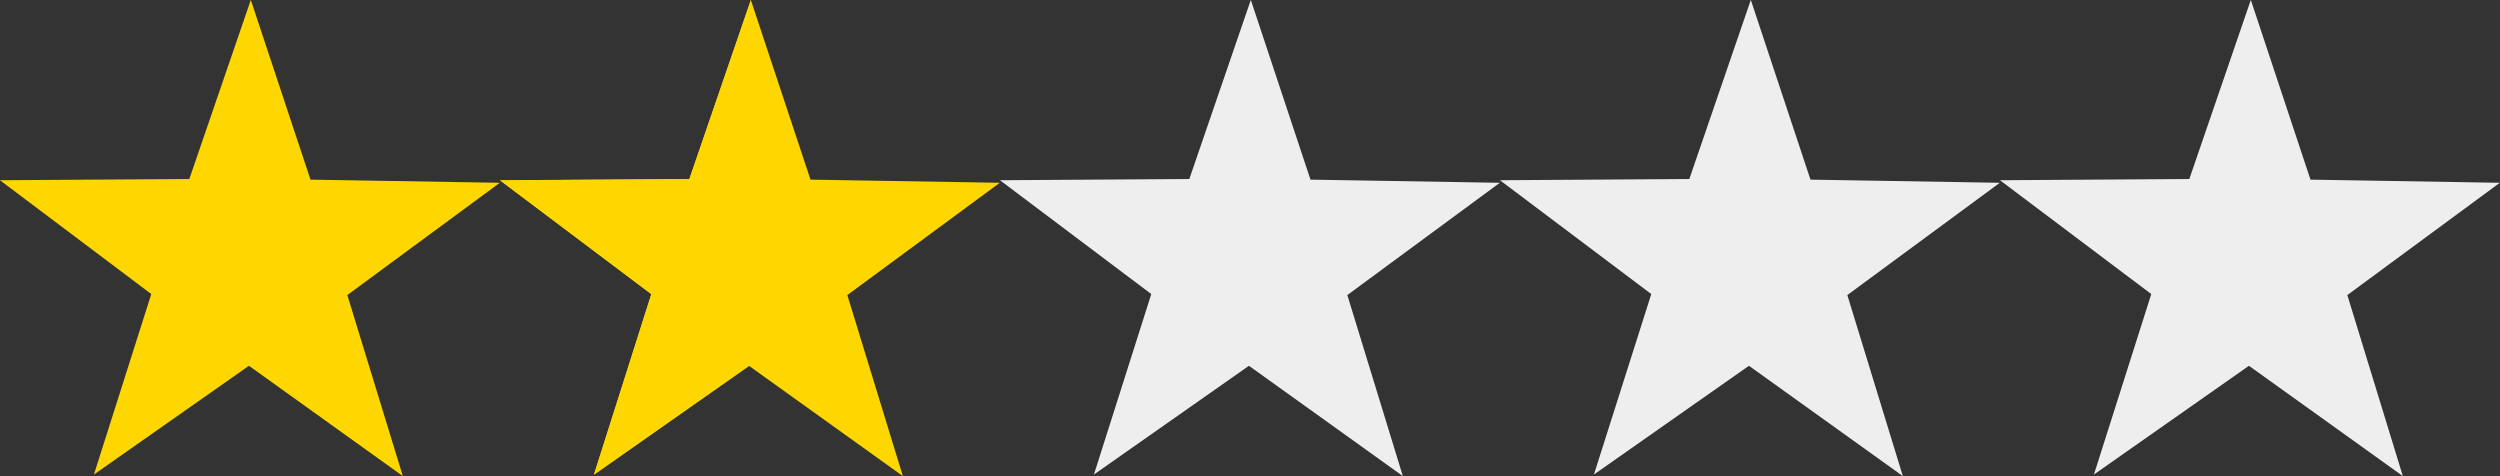 <?xml version="1.0" encoding="UTF-8" standalone="no"?>
<!-- Created with Inkscape (http://www.inkscape.org/) -->

<svg
   xmlns:dc="http://purl.org/dc/elements/1.1/"
   xmlns:cc="http://creativecommons.org/ns#"
   xmlns:rdf="http://www.w3.org/1999/02/22-rdf-syntax-ns#"
   xmlns:svg="http://www.w3.org/2000/svg"
   xmlns="http://www.w3.org/2000/svg"
   version="1.1"
   width="580.59"
   height="110.618"
   id="svg2">
  <rect width="100%" height="100%" fill="#333333" stroke="none"/>
  <defs
     id="defs4" />
  <g
     transform="translate(-81.739,-254.068)"
     id="layer1">
    <path
       d="m 162.857,583.791 49.519,-155.793 -130.637,-98.272 163.47,-1.047 53.093,-154.611 51.511,155.145 163.451,2.717 -131.634,96.932 47.925,156.29 -132.865,-95.238 z"
       transform="matrix(0.269,0,0,0.269,59.744,207.228)"
       id="path2991"
       style="fill:#ffd700;fill-opacity:1;stroke:none" />
    <path
       d="M 162.857,583.791 212.376,427.998 81.739,329.726 245.209,328.679 298.302,174.068 349.812,329.213 513.263,331.93 381.629,428.863 429.554,585.153 296.688,489.915 z"
       transform="matrix(0.269,0,0,0.269,175.862,207.228)"
       id="path2993"
       style="fill:#ffd700;fill-opacity:1;stroke:none" />
    <path
       d="M 162.857,583.791 212.376,427.998 81.739,329.726 245.209,328.679 298.302,174.068 349.812,329.213 513.263,331.93 381.629,428.863 429.554,585.153 296.688,489.915 z"
       transform="matrix(0.269,0,0,0.269,291.98,207.228)"
       id="path2995"
       style="fill:#eeeeee;fill-opacity:1;stroke:none" />
    <path
       d="M 162.857,583.791 212.376,427.998 81.739,329.726 245.209,328.679 298.302,174.068 349.812,329.213 513.263,331.93 381.629,428.863 429.554,585.153 296.688,489.915 z"
       transform="matrix(0.269,0,0,0.269,408.098,207.228)"
       id="path2997"
       style="fill:#eeeeee;fill-opacity:1;stroke:none" />
    <path
       d="M 162.857,583.791 212.376,427.998 81.739,329.726 245.209,328.679 298.302,174.068 349.812,329.213 513.263,331.93 381.629,428.863 429.554,585.153 296.688,489.915 z"
       transform="matrix(0.269,0,0,0.269,524.216,207.228)"
       id="path2999"
       style="fill:#eeeeee;fill-opacity:1;stroke:none" />
    <path
       d="m 219.685,364.319 13.325,-41.922 -35.153,-26.444 43.988,-0.282 14.287,-41.604 -0.434,84.991 z"
       id="path3837"
       style="fill:#ffd700;fill-opacity:1;stroke:none" />
  </g>
</svg>

